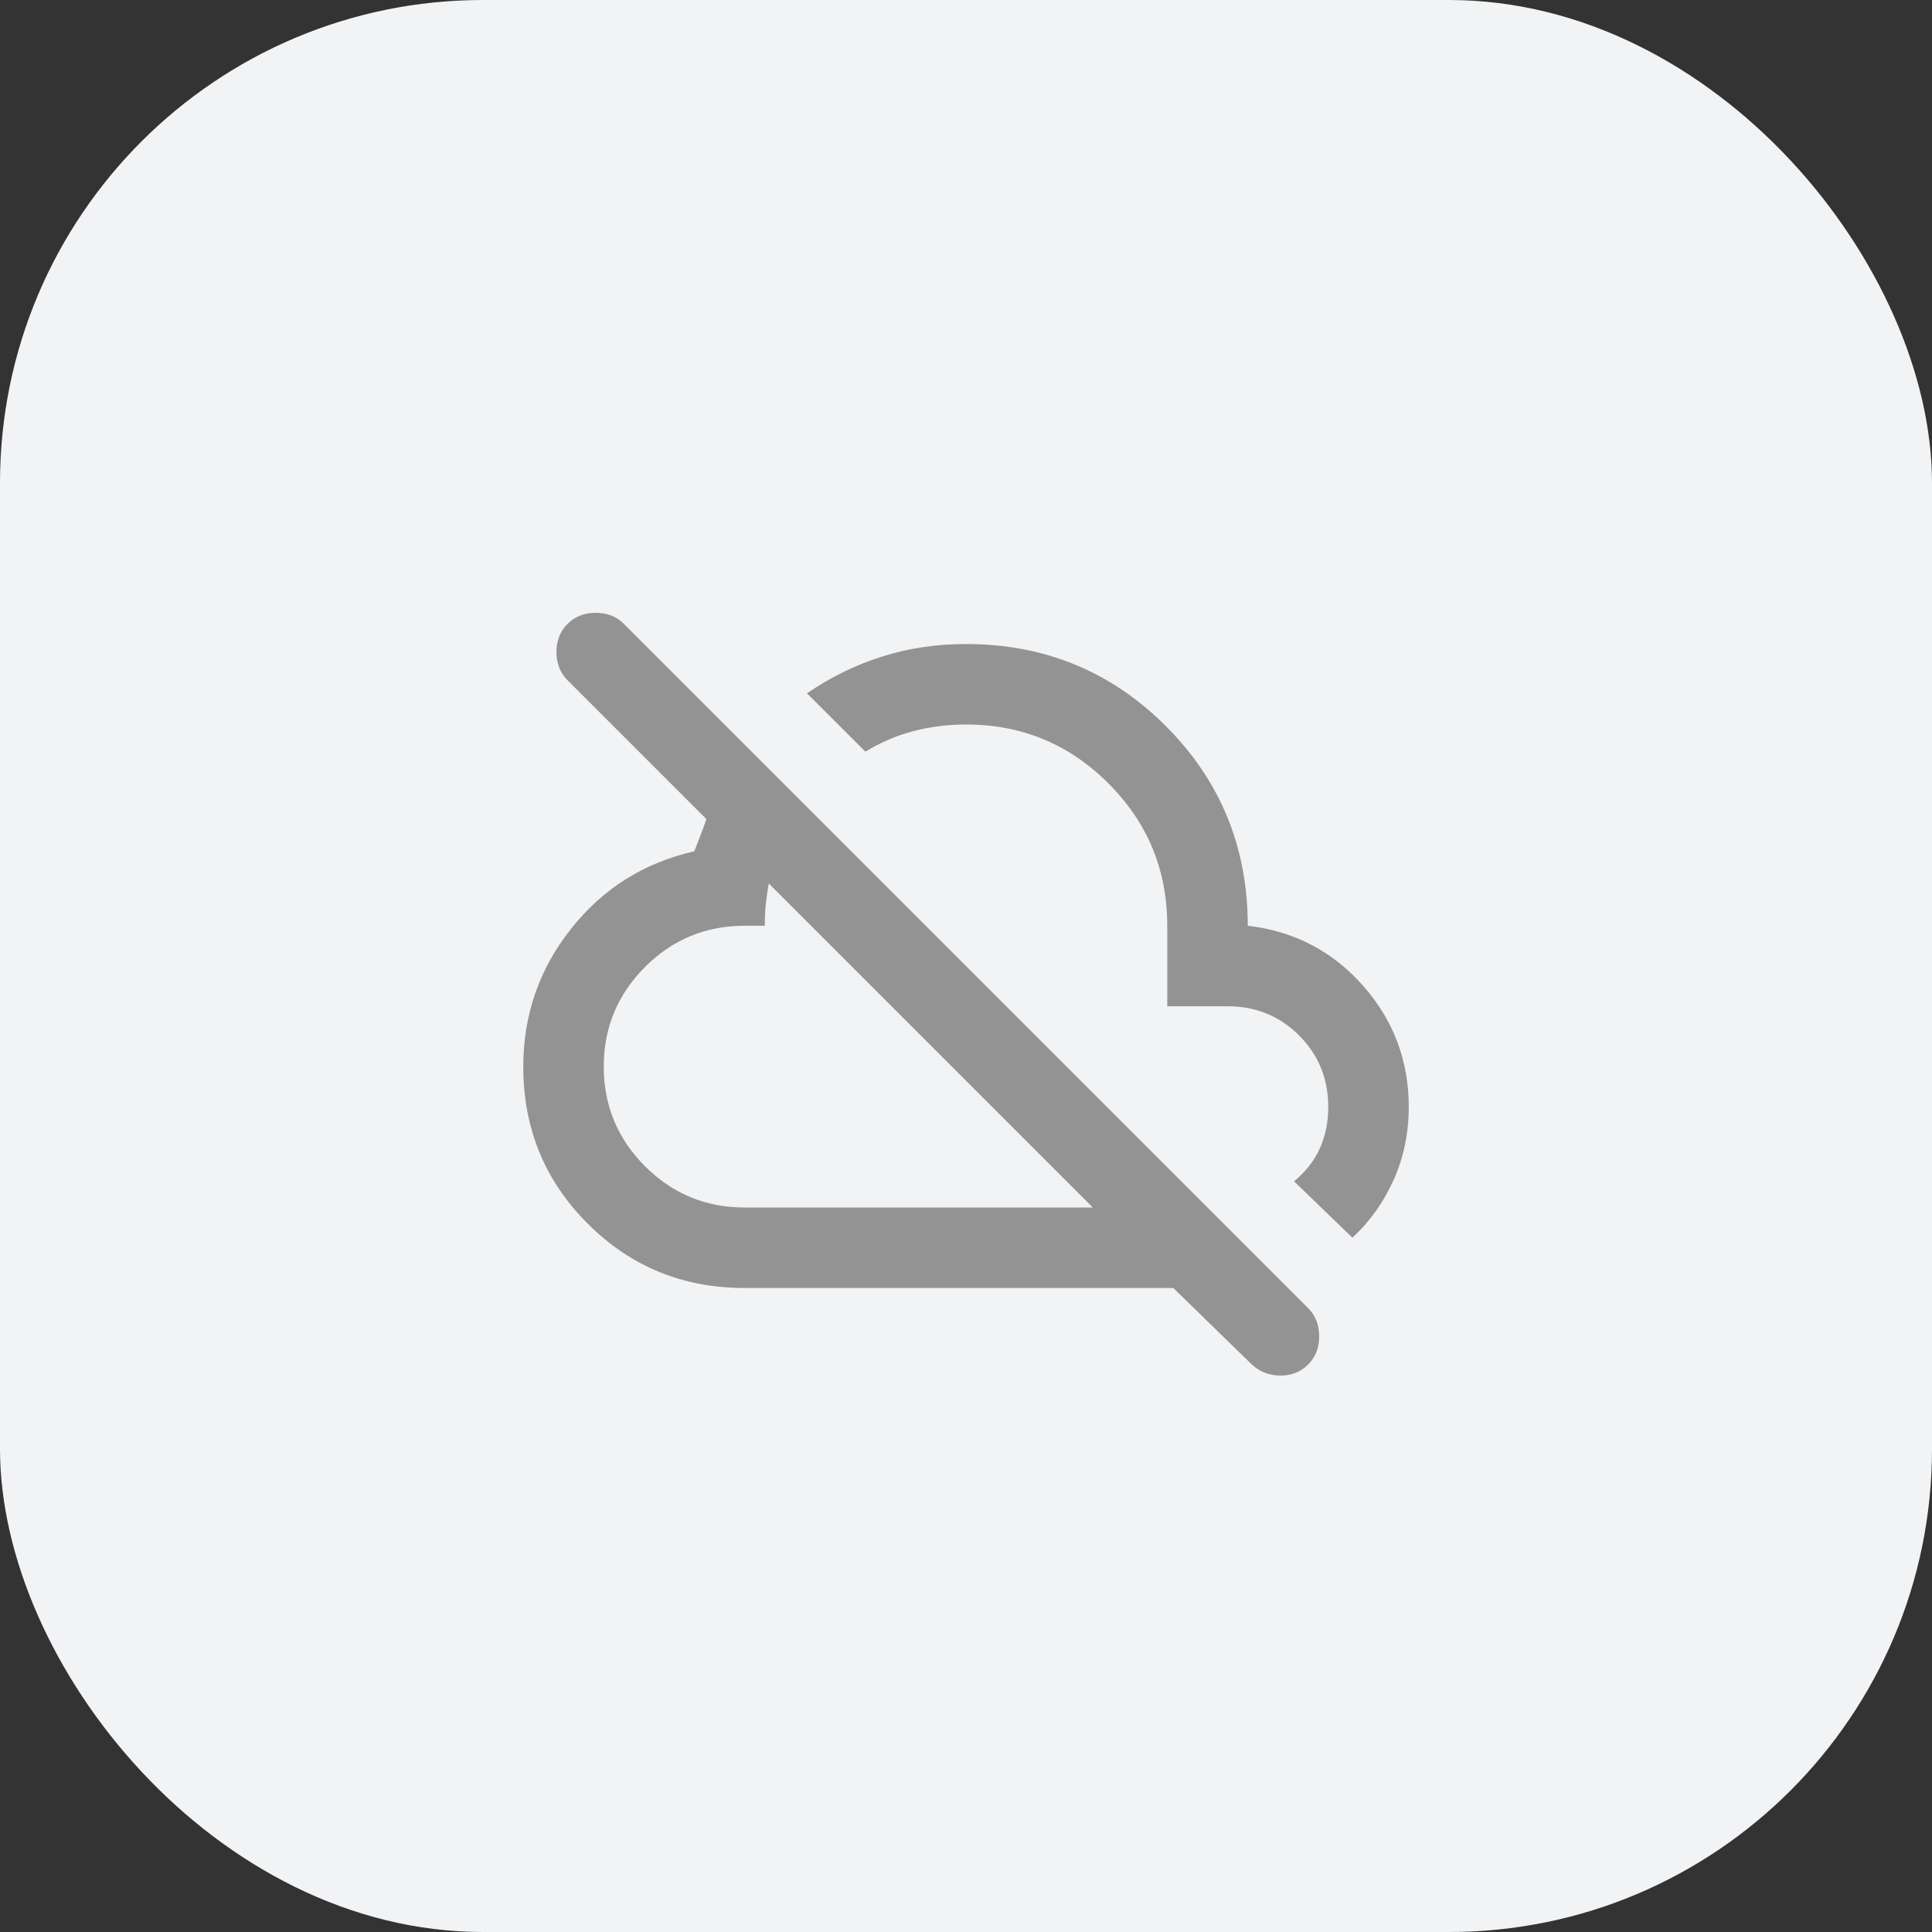 <svg width="64" height="64" viewBox="0 0 64 64" fill="none" xmlns="http://www.w3.org/2000/svg">
<rect x="0" y="0" width="64" height="64" fill="#333333" stroke="none"/>
<rect width="64" height="64" rx="16" fill="#F2F3F5"/>
<path d="M44.8 41L42.867 39.133C43.245 38.822 43.528 38.461 43.717 38.05C43.906 37.639 44 37.178 44 36.667C44 35.733 43.678 34.945 43.033 34.3C42.389 33.656 41.6 33.334 40.667 33.334H38.667V30.667C38.667 28.822 38.017 27.25 36.717 25.95C35.417 24.65 33.845 24 32 24C31.4 24 30.822 24.072 30.267 24.217C29.711 24.361 29.178 24.589 28.667 24.9L26.733 22.967C27.511 22.433 28.339 22.028 29.217 21.75C30.095 21.472 31.022 21.334 32 21.334C34.6 21.334 36.806 22.239 38.617 24.05C40.428 25.861 41.334 28.067 41.334 30.667C42.867 30.845 44.139 31.506 45.15 32.65C46.161 33.795 46.667 35.133 46.667 36.667C46.667 37.533 46.5 38.339 46.167 39.084C45.834 39.828 45.378 40.467 44.8 41ZM41.467 45.2L38.867 42.667H24.667C22.622 42.667 20.889 41.956 19.467 40.533C18.045 39.111 17.334 37.378 17.334 35.334C17.334 33.622 17.861 32.1 18.917 30.767C19.972 29.433 21.334 28.578 23 28.2C23.067 28.022 23.134 27.85 23.2 27.683C23.267 27.517 23.334 27.334 23.4 27.134L18.8 22.534C18.556 22.289 18.433 21.978 18.433 21.6C18.433 21.222 18.556 20.911 18.8 20.667C19.045 20.422 19.356 20.3 19.733 20.3C20.111 20.3 20.422 20.422 20.667 20.667L43.334 43.334C43.578 43.578 43.7 43.889 43.7 44.267C43.7 44.645 43.578 44.956 43.334 45.2C43.089 45.445 42.783 45.567 42.417 45.567C42.05 45.567 41.733 45.445 41.467 45.2ZM24.667 40H36.2L25.467 29.267C25.422 29.511 25.389 29.745 25.367 29.967C25.345 30.189 25.334 30.422 25.334 30.667H24.667C23.378 30.667 22.278 31.122 21.367 32.033C20.456 32.945 20 34.045 20 35.334C20 36.622 20.456 37.722 21.367 38.633C22.278 39.545 23.378 40 24.667 40Z" fill="#939393"/>
</svg>
